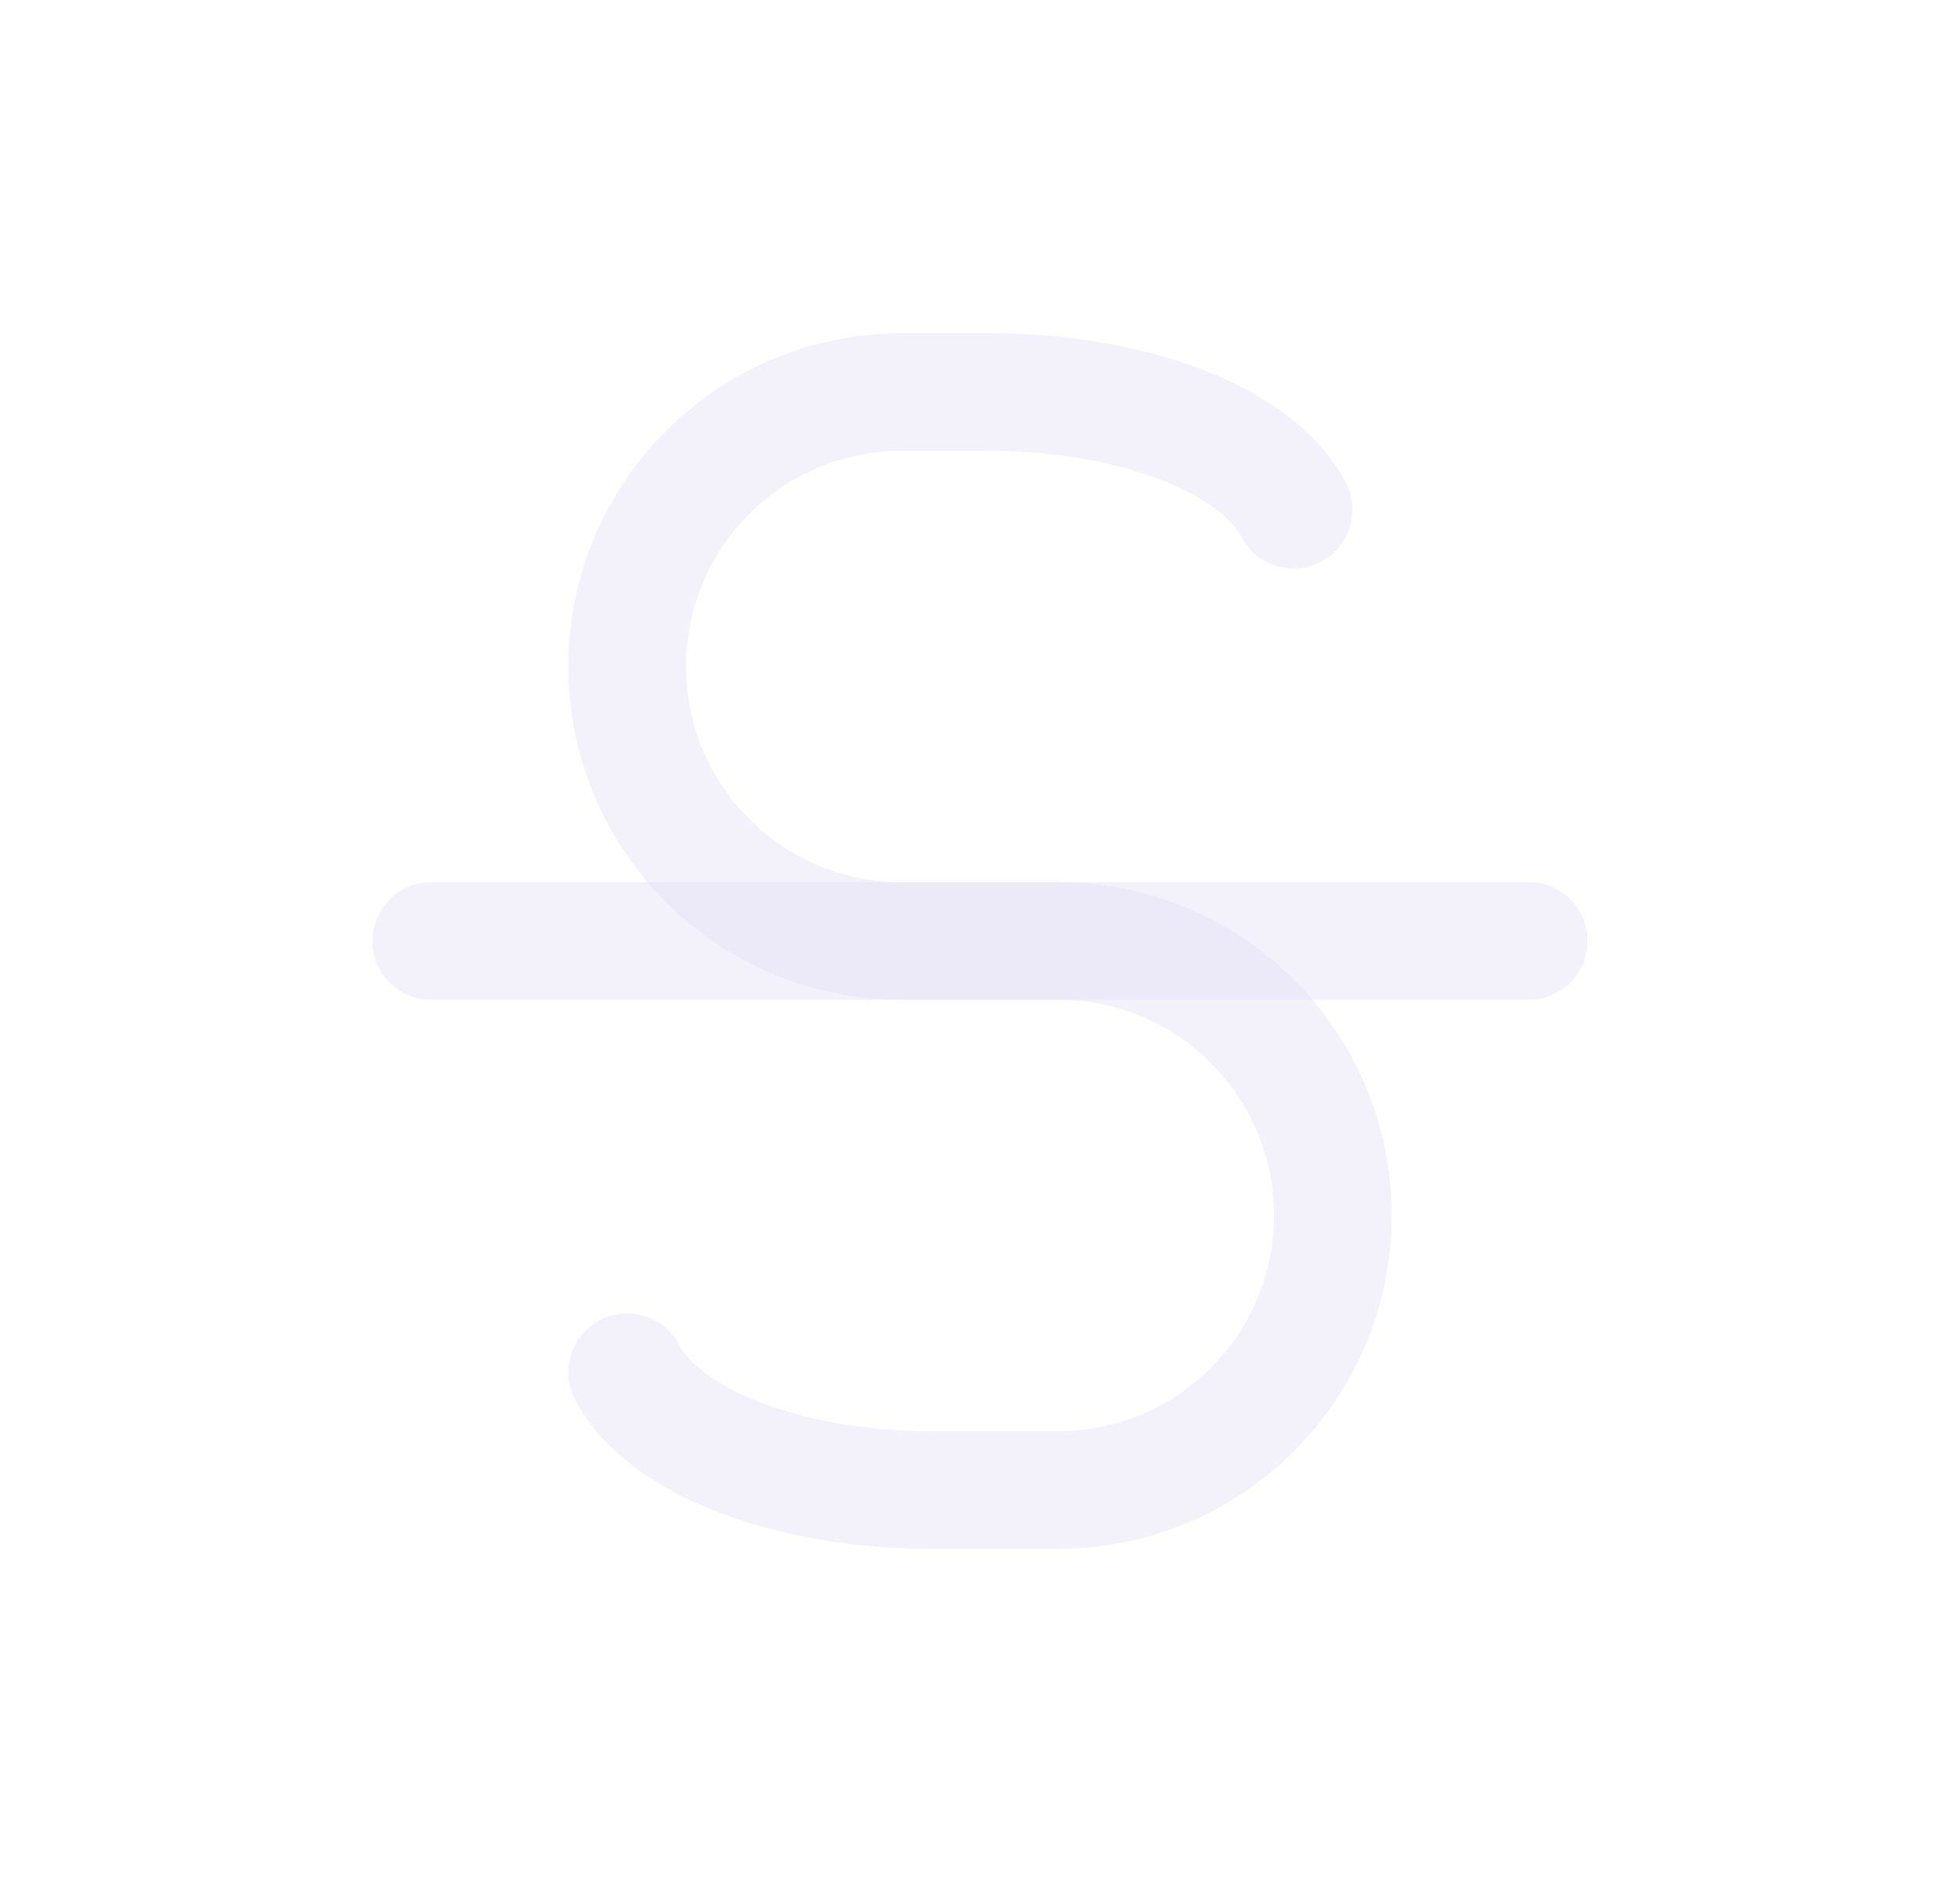 <svg width="25" height="24" viewBox="0 0 25 24" fill="none" xmlns="http://www.w3.org/2000/svg">
<path d="M5.5 12H19.5" stroke="#E1DEF5" stroke-opacity="0.4" stroke-width="1.5" stroke-linecap="round" stroke-linejoin="round"/>
<path d="M16.5 6.5C16.033 5.594 14.371 4.97 12.5 5H11.5C9.567 5 8 6.567 8 8.5C8 10.433 9.567 12 11.5 12H13.5C15.433 12 17 13.567 17 15.5C17 17.433 15.433 19 13.5 19H12C10.129 19.03 8.467 18.406 8 17.5" stroke="#E1DEF5" stroke-opacity="0.4" stroke-width="1.5" stroke-linecap="round" stroke-linejoin="round"/>
</svg>
